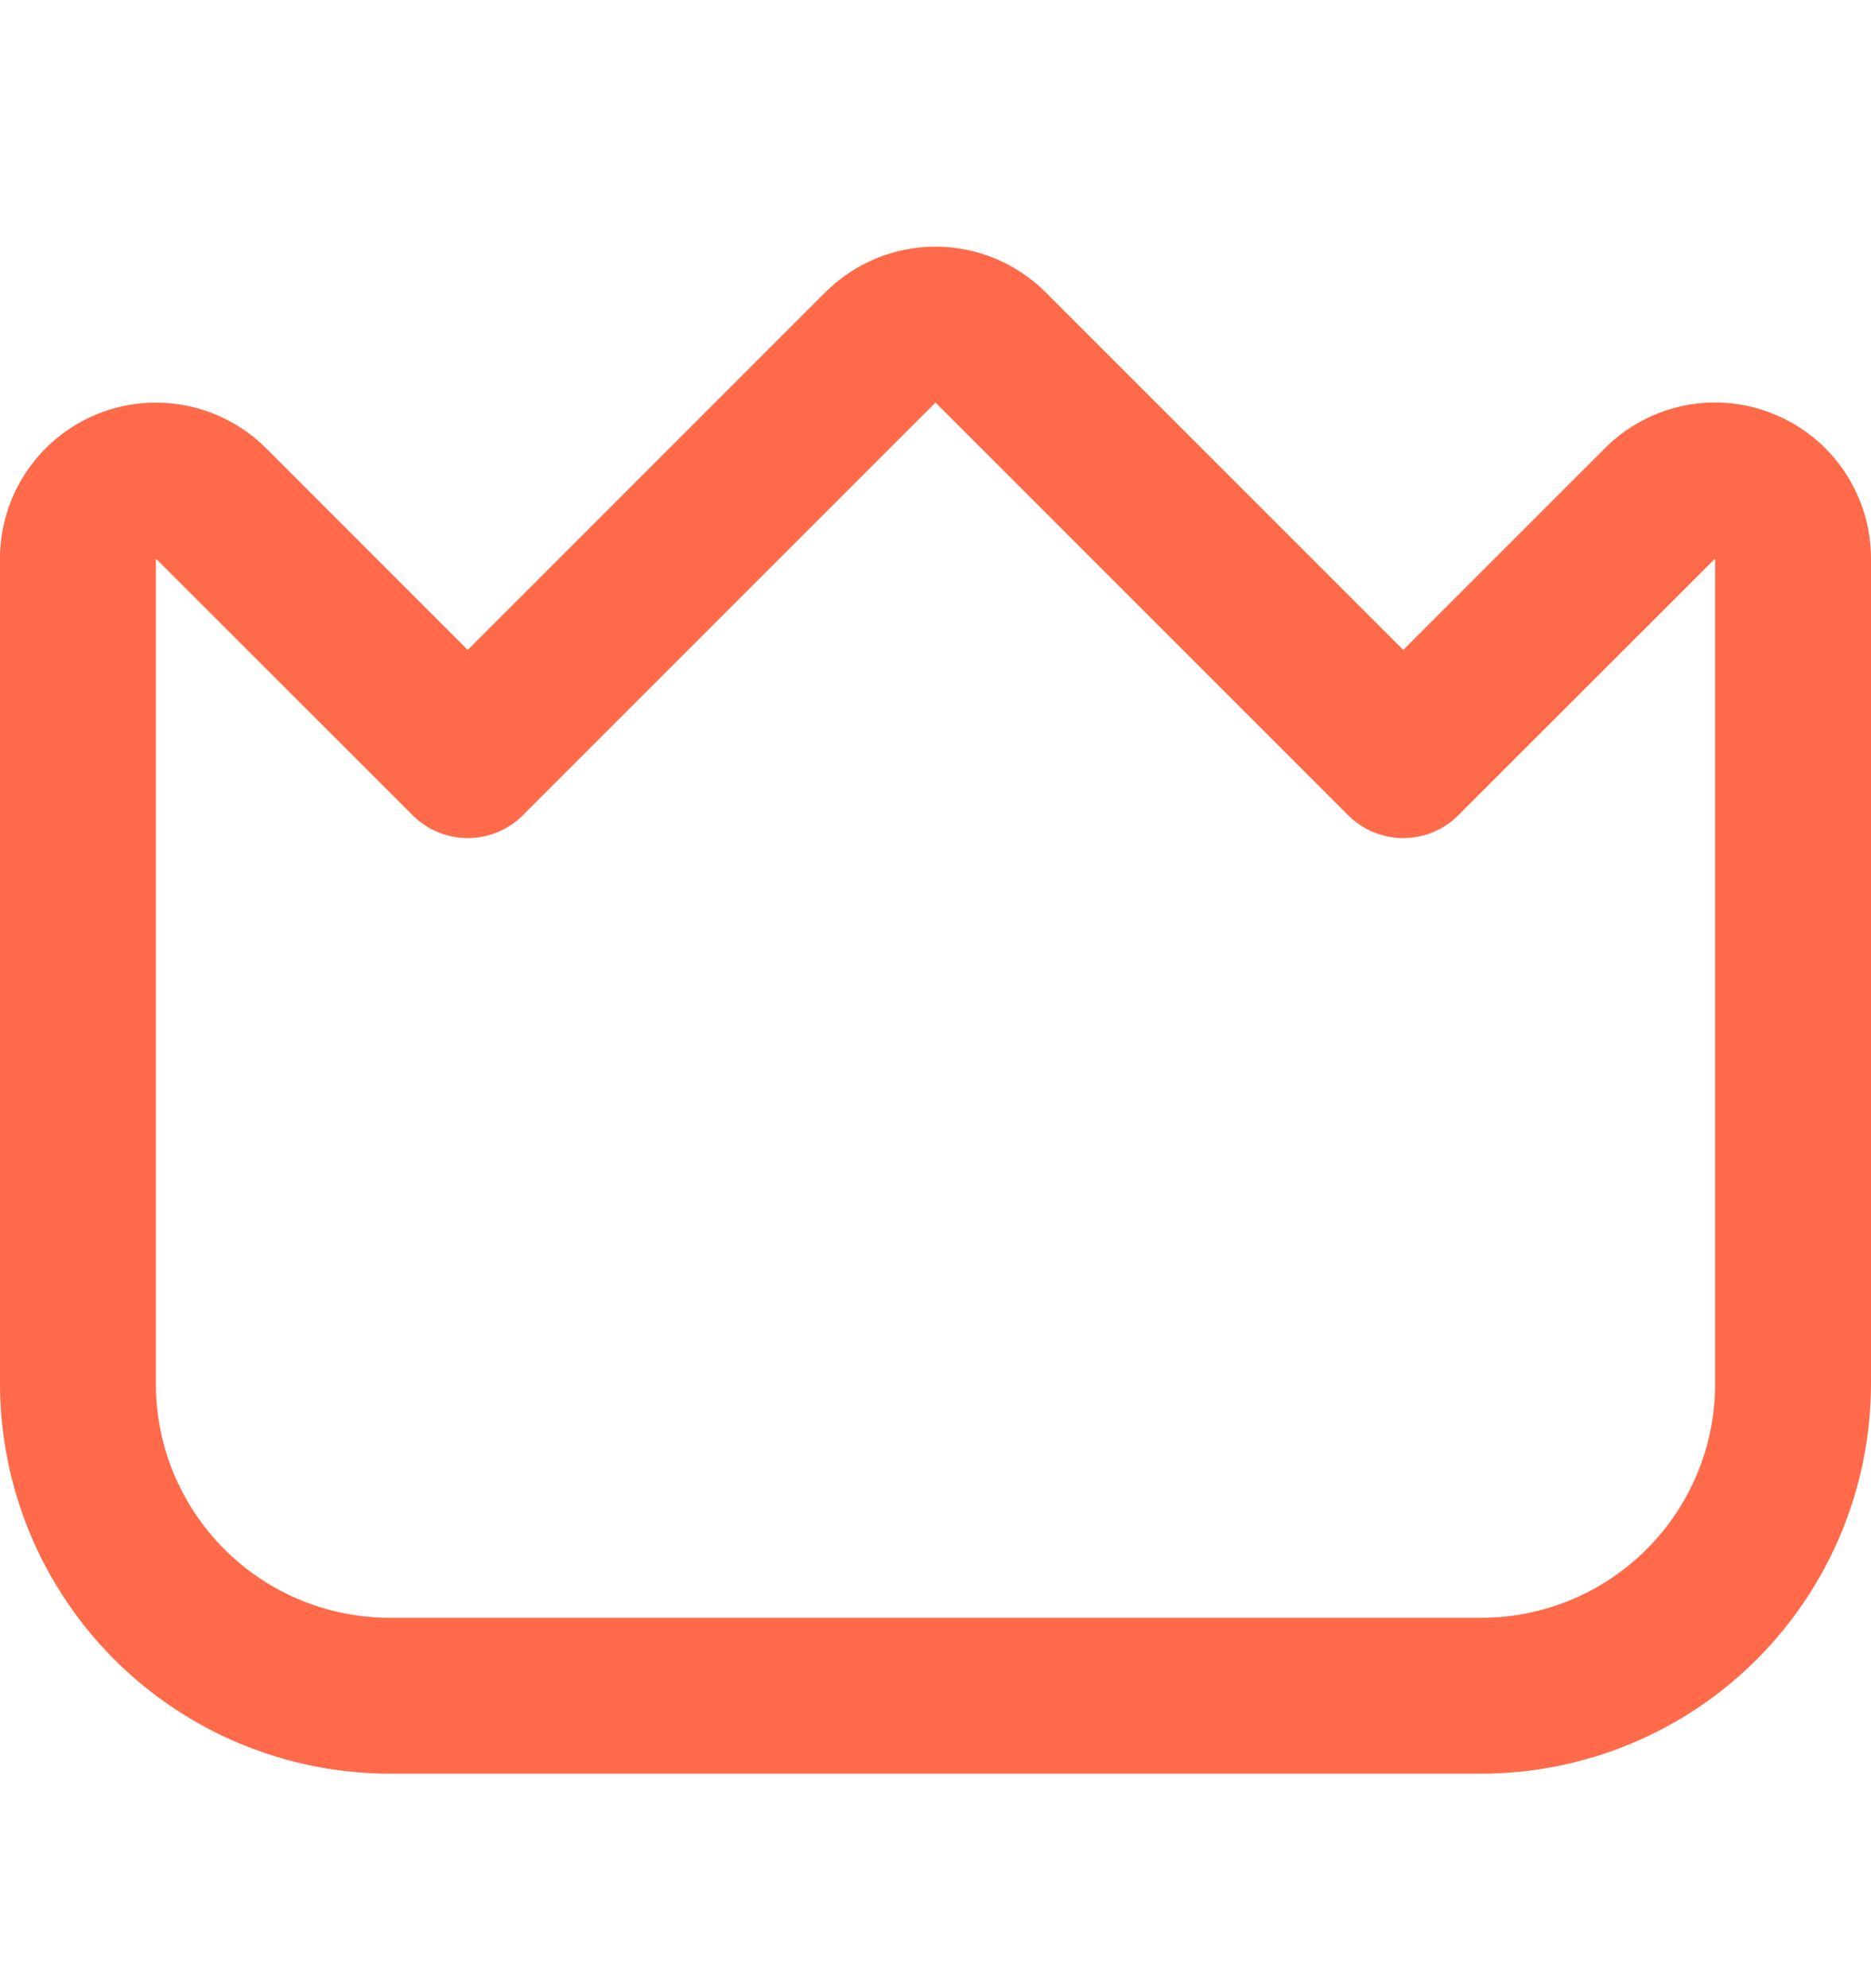 <svg width="16" height="17" viewBox="0 0 16 17" fill="none" xmlns="http://www.w3.org/2000/svg">
<path d="M15.177 3.544C14.934 3.442 14.665 3.416 14.407 3.467C14.148 3.519 13.91 3.646 13.724 3.833L12 5.557L8.943 2.5C8.693 2.25 8.354 2.109 8 2.109C7.646 2.109 7.307 2.25 7.057 2.5L4 5.557L2.276 3.833C2.09 3.647 1.852 3.52 1.593 3.468C1.335 3.417 1.067 3.443 0.823 3.544C0.58 3.645 0.371 3.816 0.225 4.035C0.078 4.254 5.62991e-05 4.512 0 4.776L0 11.833C0.001 12.717 0.353 13.564 0.977 14.189C1.602 14.814 2.45 15.165 3.333 15.166H12.667C13.55 15.165 14.398 14.814 15.023 14.189C15.647 13.564 15.999 12.717 16 11.833V4.776C16 4.512 15.922 4.254 15.775 4.035C15.629 3.816 15.421 3.645 15.177 3.544ZM14.667 11.833C14.667 12.364 14.456 12.872 14.081 13.247C13.706 13.622 13.197 13.833 12.667 13.833H3.333C2.803 13.833 2.294 13.622 1.919 13.247C1.544 12.872 1.333 12.364 1.333 11.833V4.776L3.529 6.971C3.654 7.096 3.823 7.166 4 7.166C4.177 7.166 4.346 7.096 4.471 6.971L8 3.442L11.529 6.971C11.654 7.096 11.823 7.166 12 7.166C12.177 7.166 12.346 7.096 12.471 6.971L14.667 4.776V11.833Z" fill="#FF6B4A"/>
</svg>
